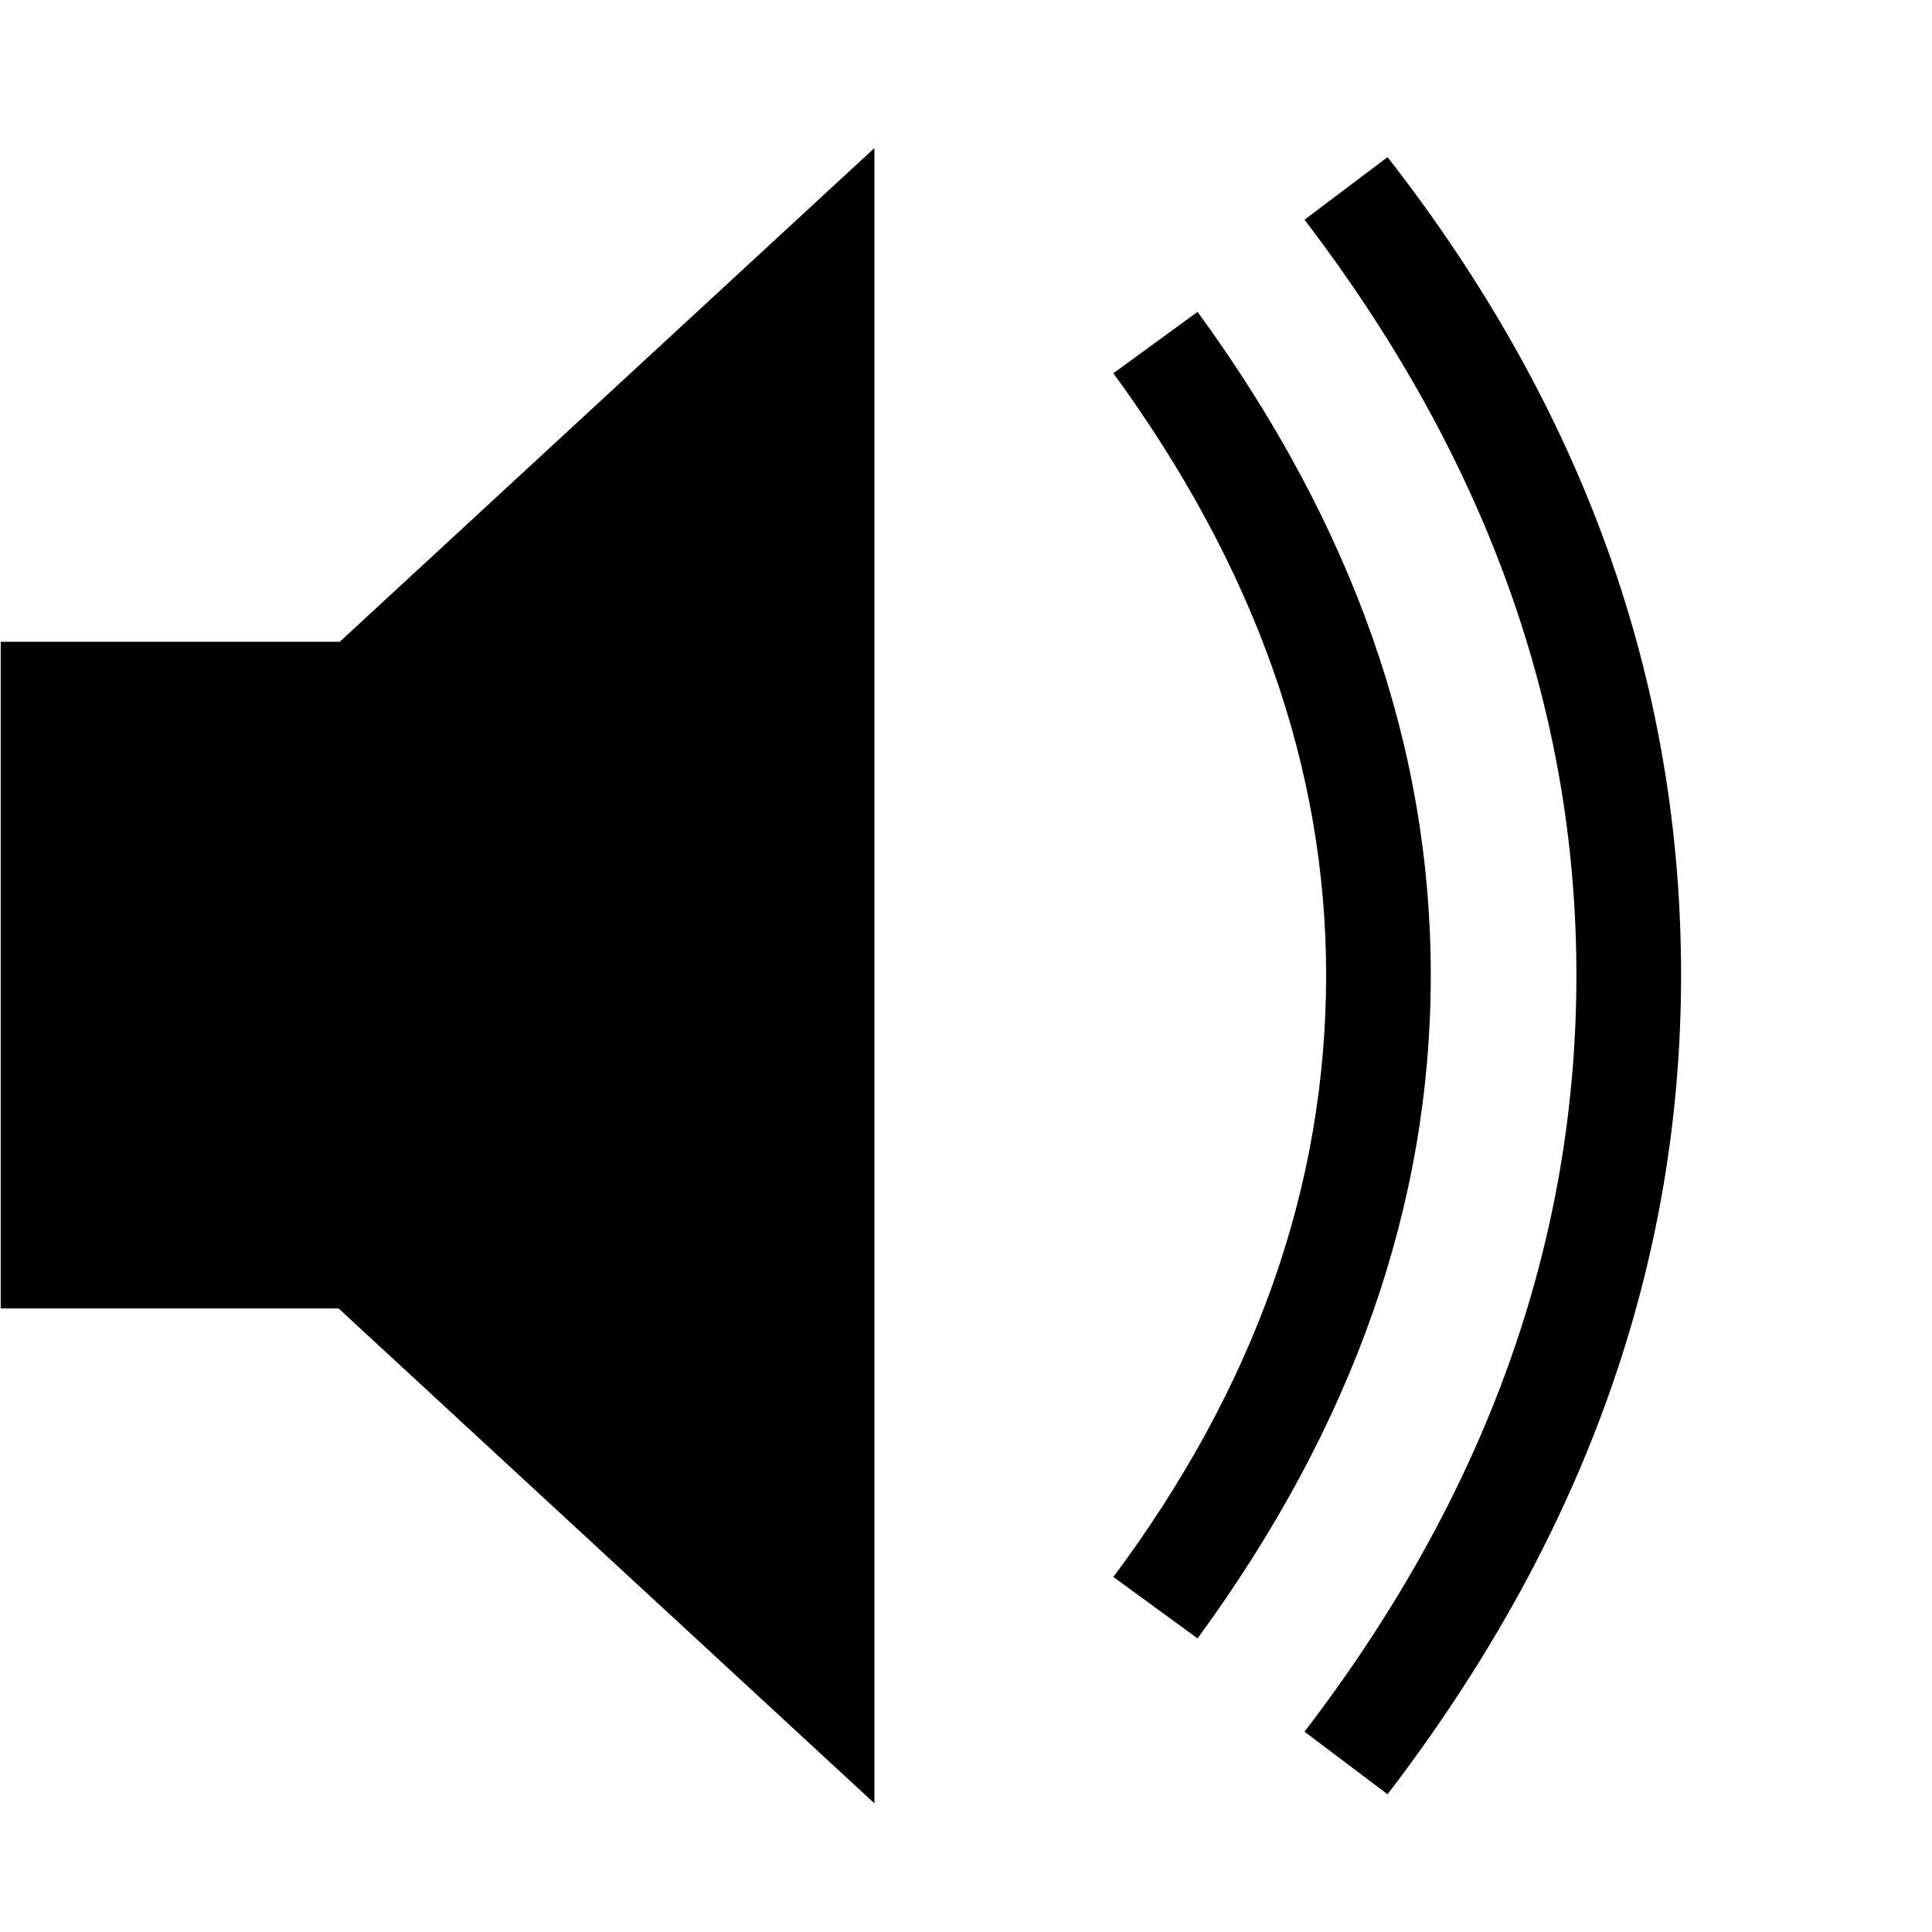 <?xml version="1.0" encoding="UTF-8" standalone="no"?>
<!-- Created with Inkscape (http://www.inkscape.org/) -->

<svg
   xmlns:dc="http://purl.org/dc/elements/1.1/"
   xmlns:cc="http://creativecommons.org/ns#"
   xmlns:rdf="http://www.w3.org/1999/02/22-rdf-syntax-ns#"
   xmlns:svg="http://www.w3.org/2000/svg"
   xmlns="http://www.w3.org/2000/svg"
   xmlns:sodipodi="http://sodipodi.sourceforge.net/DTD/sodipodi-0.dtd"
   xmlns:inkscape="http://www.inkscape.org/namespaces/inkscape"
   width="32"
   height="32"
   id="svg2"
   version="1.1"
   inkscape:version="0.48.4 r9939"
   sodipodi:docname="speaker_full.svg">
  <defs
     id="defs4" />
  <sodipodi:namedview
     id="base"
     pagecolor="#ffffff"
     bordercolor="#666666"
     borderopacity="1.0"
     inkscape:pageopacity="0.0"
     inkscape:pageshadow="2"
     inkscape:zoom="16"
     inkscape:cx="15.276759"
     inkscape:cy="17.383968"
     inkscape:document-units="px"
     inkscape:current-layer="layer1"
     showgrid="false"
     inkscape:window-width="1920"
     inkscape:window-height="1004"
     inkscape:window-x="-9"
     inkscape:window-y="-9"
     inkscape:window-maximized="1"
     inkscape:snap-global="true"
     inkscape:snap-page="true" />
  <g
     inkscape:label="Layer 1"
     inkscape:groupmode="layer"
     id="layer1"
     transform="translate(0,-1020.362)">
    <g
       style="font-size:12px;font-style:normal;font-weight:normal;fill:#000000;fill-opacity:1;stroke:#000000;stroke-width:1;stroke-linecap:square;stroke-linejoin:miter;stroke-miterlimit:10;stroke-opacity:1;stroke-dasharray:none;stroke-dashoffset:0;font-family:Dialog"
       id="g2998"
       transform="matrix(0.134,0,0,0.134,-3.757,1009.887)">
      <g
         id="g2988">
        <g
           id="g2990">
          <path
             id="path2992"
             d="m 235.828,198.703 c 0,35.906 -12.094,69.656 -36.281,101.25 l -10.266,-7.734 c 22.406,-29.25 33.609,-60.422 33.609,-93.516 0,-32.906 -11.203,-64.031 -33.609,-93.375 l 10.266,-7.734 c 24.187,31.031 36.281,64.734 36.281,101.109 z m -30.938,0 c 0,28.406 -9.609,55.734 -28.828,81.984 l -10.406,-7.594 c 17.531,-23.531 26.297,-48.328 26.297,-74.391 0,-25.594 -8.766,-50.391 -26.297,-74.391 l 10.406,-7.594 c 19.219,26.344 28.828,53.672 28.828,81.984 z m -68.766,102.375 -66.234,-61.172 -41.766,0 0,-82.406 41.906,0 66.094,-61.031 z"
             inkscape:connector-curvature="0"
             style="stroke:none"
             sodipodi:nodetypes="sccsccssccsccsccccccc" />
        </g>
      </g>
    </g>
  </g>
</svg>
